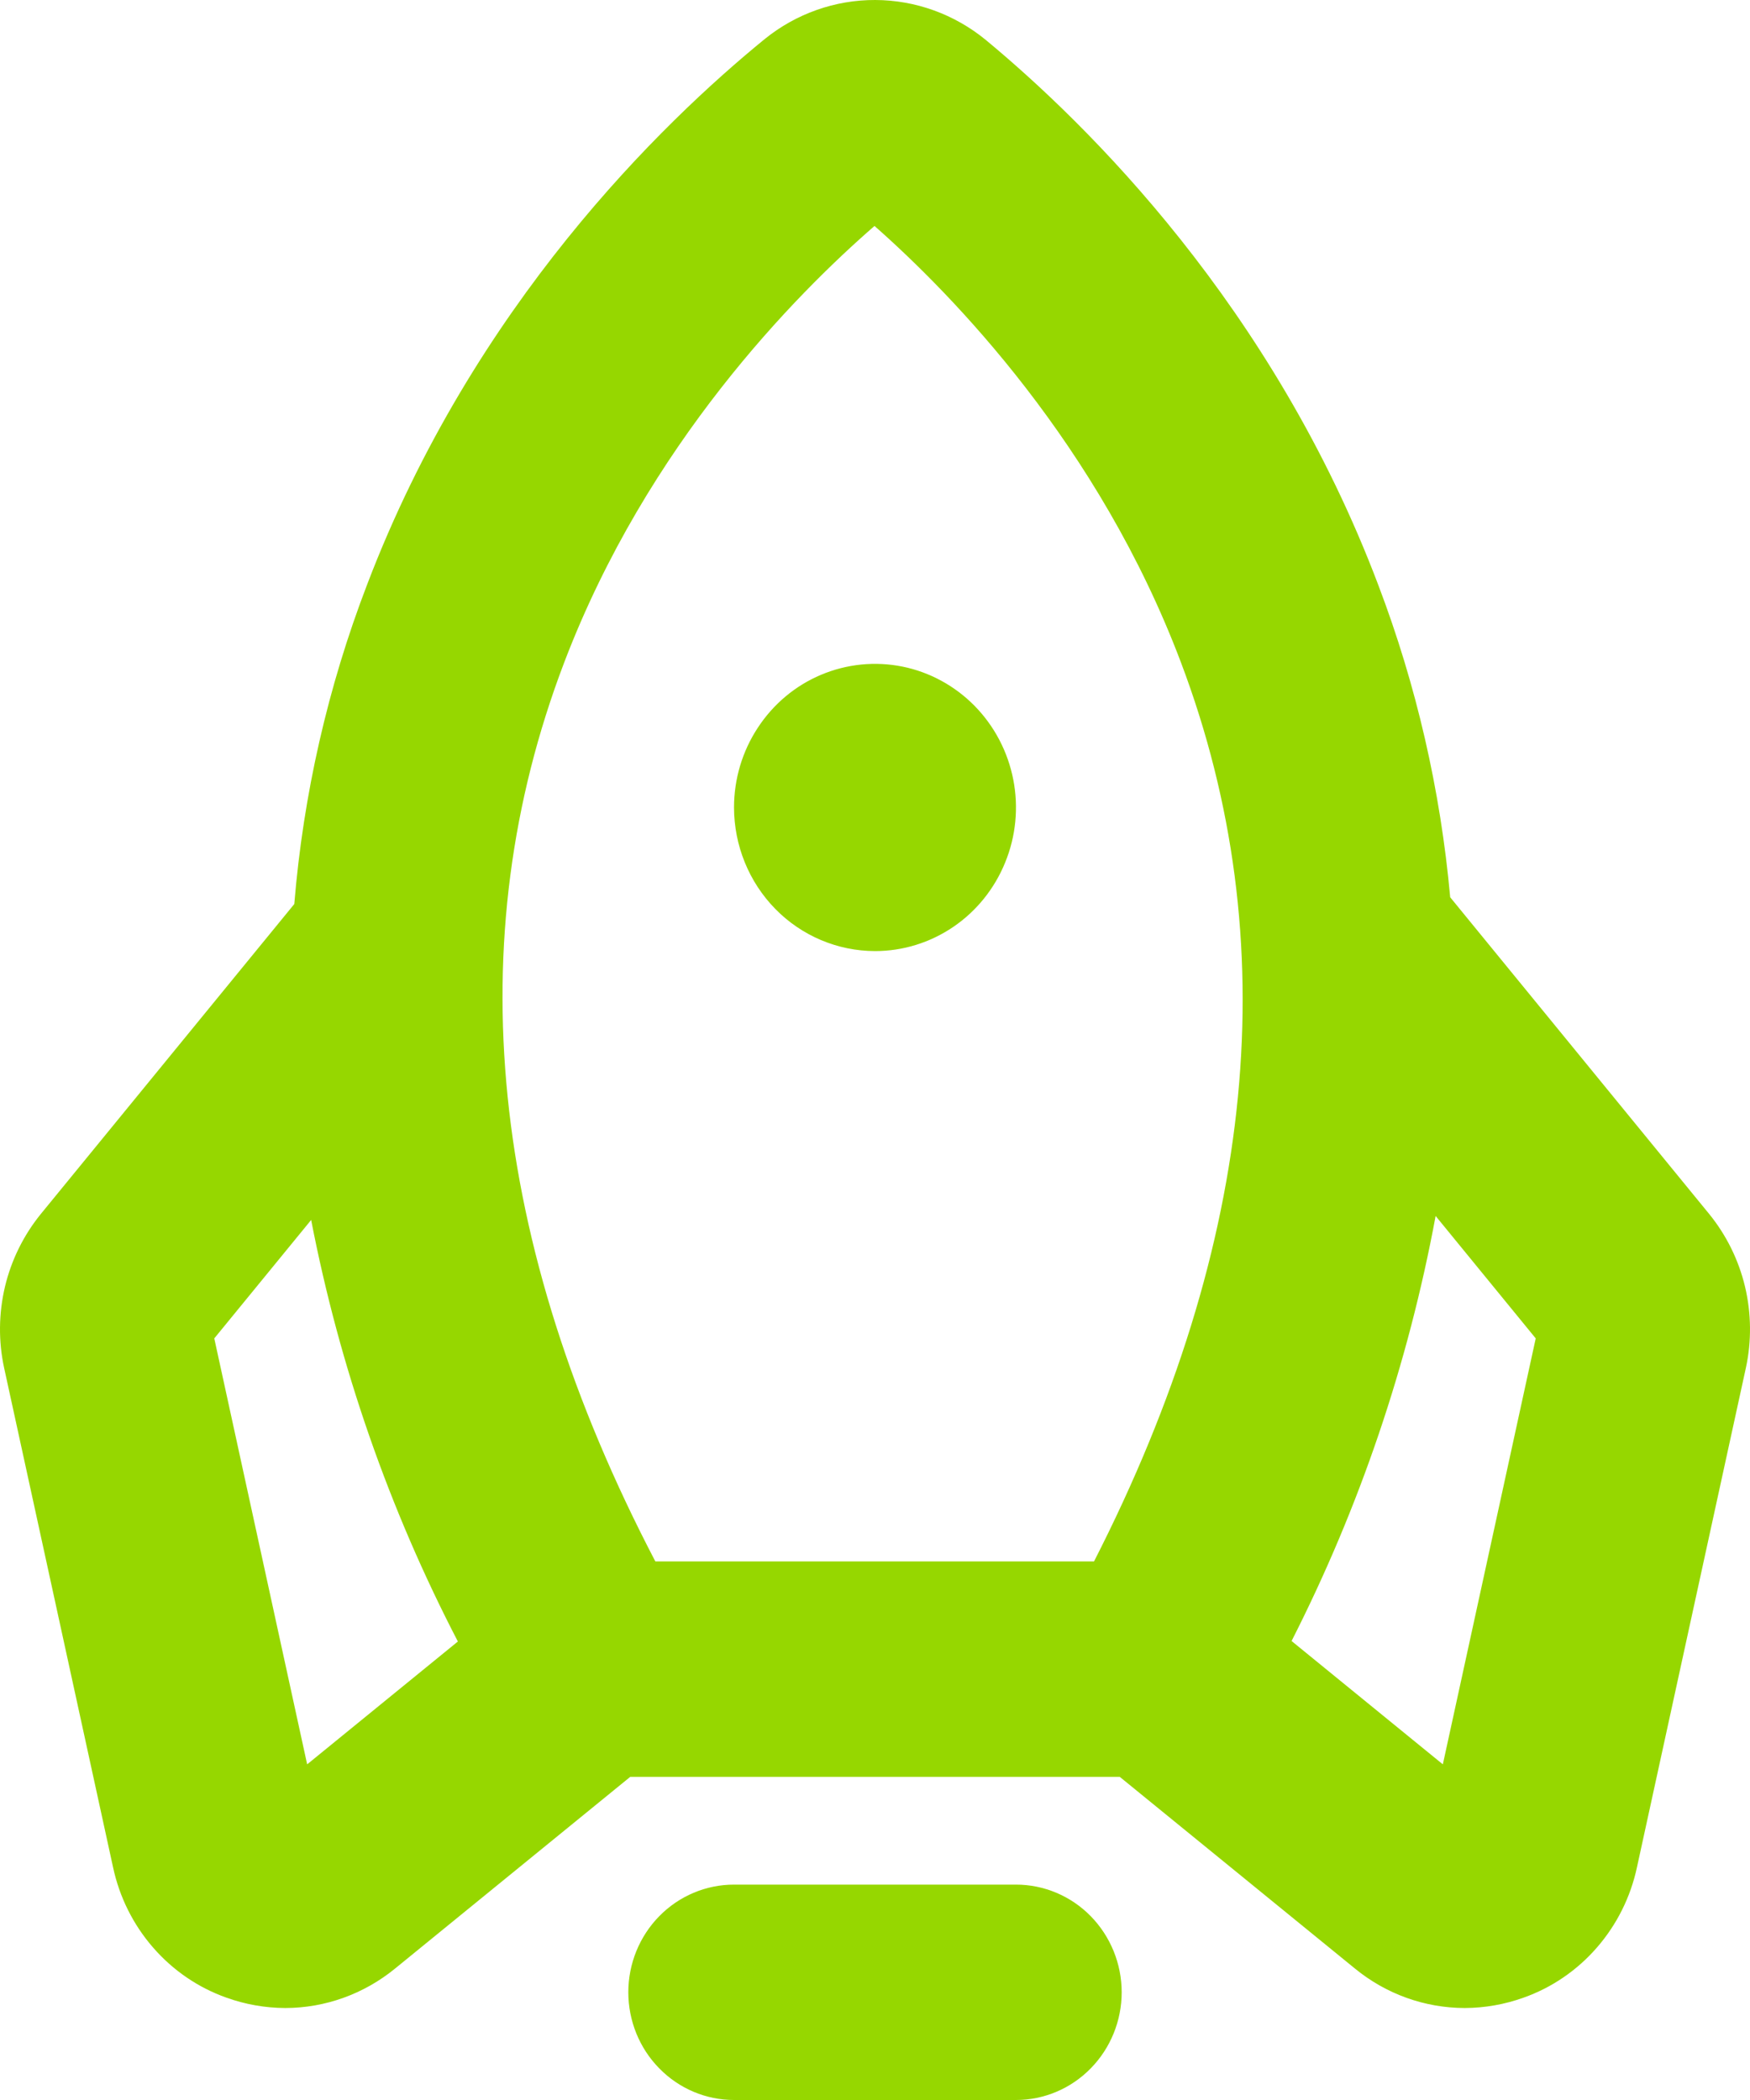 <svg width="25" height="30" viewBox="0 0 25 30" fill="none" xmlns="http://www.w3.org/2000/svg">
<path d="M16.024 28.461C16.024 28.869 15.864 29.261 15.581 29.549C15.298 29.838 14.914 30 14.514 30H10.486C10.086 30 9.702 29.838 9.419 29.549C9.135 29.261 8.976 28.869 8.976 28.461C8.976 28.053 9.135 27.662 9.419 27.373C9.702 27.085 10.086 26.923 10.486 26.923H14.514C14.914 26.923 15.298 27.085 15.581 27.373C15.864 27.662 16.024 28.053 16.024 28.461ZM24.941 19.542L23.385 26.676C23.294 27.101 23.097 27.496 22.813 27.822C22.53 28.148 22.169 28.395 21.765 28.538C21.495 28.635 21.21 28.685 20.924 28.686C20.353 28.685 19.8 28.486 19.356 28.122L15.997 25.384H9.003L5.644 28.122C5.199 28.486 4.646 28.685 4.076 28.686C3.79 28.685 3.505 28.635 3.235 28.538C2.831 28.395 2.47 28.148 2.187 27.822C1.903 27.496 1.706 27.101 1.615 26.675L0.059 19.542C-0.024 19.159 -0.019 18.762 0.071 18.381C0.162 18 0.337 17.646 0.582 17.344L4.204 12.915C4.333 11.351 4.683 9.813 5.245 8.35C6.764 4.364 9.454 1.758 10.923 0.559C11.372 0.195 11.93 -0.002 12.504 1.44416e-05C13.078 0.002 13.634 0.203 14.082 0.57C15.531 1.77 18.187 4.377 19.692 8.363C20.235 9.792 20.579 11.292 20.717 12.818L24.418 17.344C24.663 17.646 24.838 18 24.929 18.381C25.019 18.762 25.024 19.159 24.941 19.542H24.941ZM8.06 9.464C6.546 13.436 6.985 17.753 9.362 22.306H15.629C17.953 17.755 18.372 13.44 16.872 9.467C15.697 6.352 13.606 4.209 12.493 3.228C11.367 4.207 9.247 6.349 8.06 9.464V9.464ZM6.541 23.45C5.558 21.557 4.852 19.529 4.445 17.428L3.061 19.12L4.388 25.205L6.541 23.45ZM21.939 19.12L20.509 17.371C20.117 19.486 19.423 21.532 18.451 23.443L20.612 25.205L21.939 19.12ZM12.5 13.587C12.898 13.587 13.287 13.467 13.619 13.241C13.95 13.016 14.208 12.695 14.36 12.32C14.513 11.946 14.553 11.533 14.475 11.135C14.397 10.737 14.205 10.372 13.924 10.085C13.642 9.798 13.283 9.602 12.893 9.523C12.502 9.444 12.097 9.485 11.729 9.64C11.361 9.795 11.047 10.058 10.826 10.396C10.604 10.733 10.486 11.13 10.486 11.535C10.487 12.079 10.699 12.601 11.077 12.986C11.454 13.37 11.966 13.586 12.5 13.587Z" fill="#96D700"/>
</svg>
